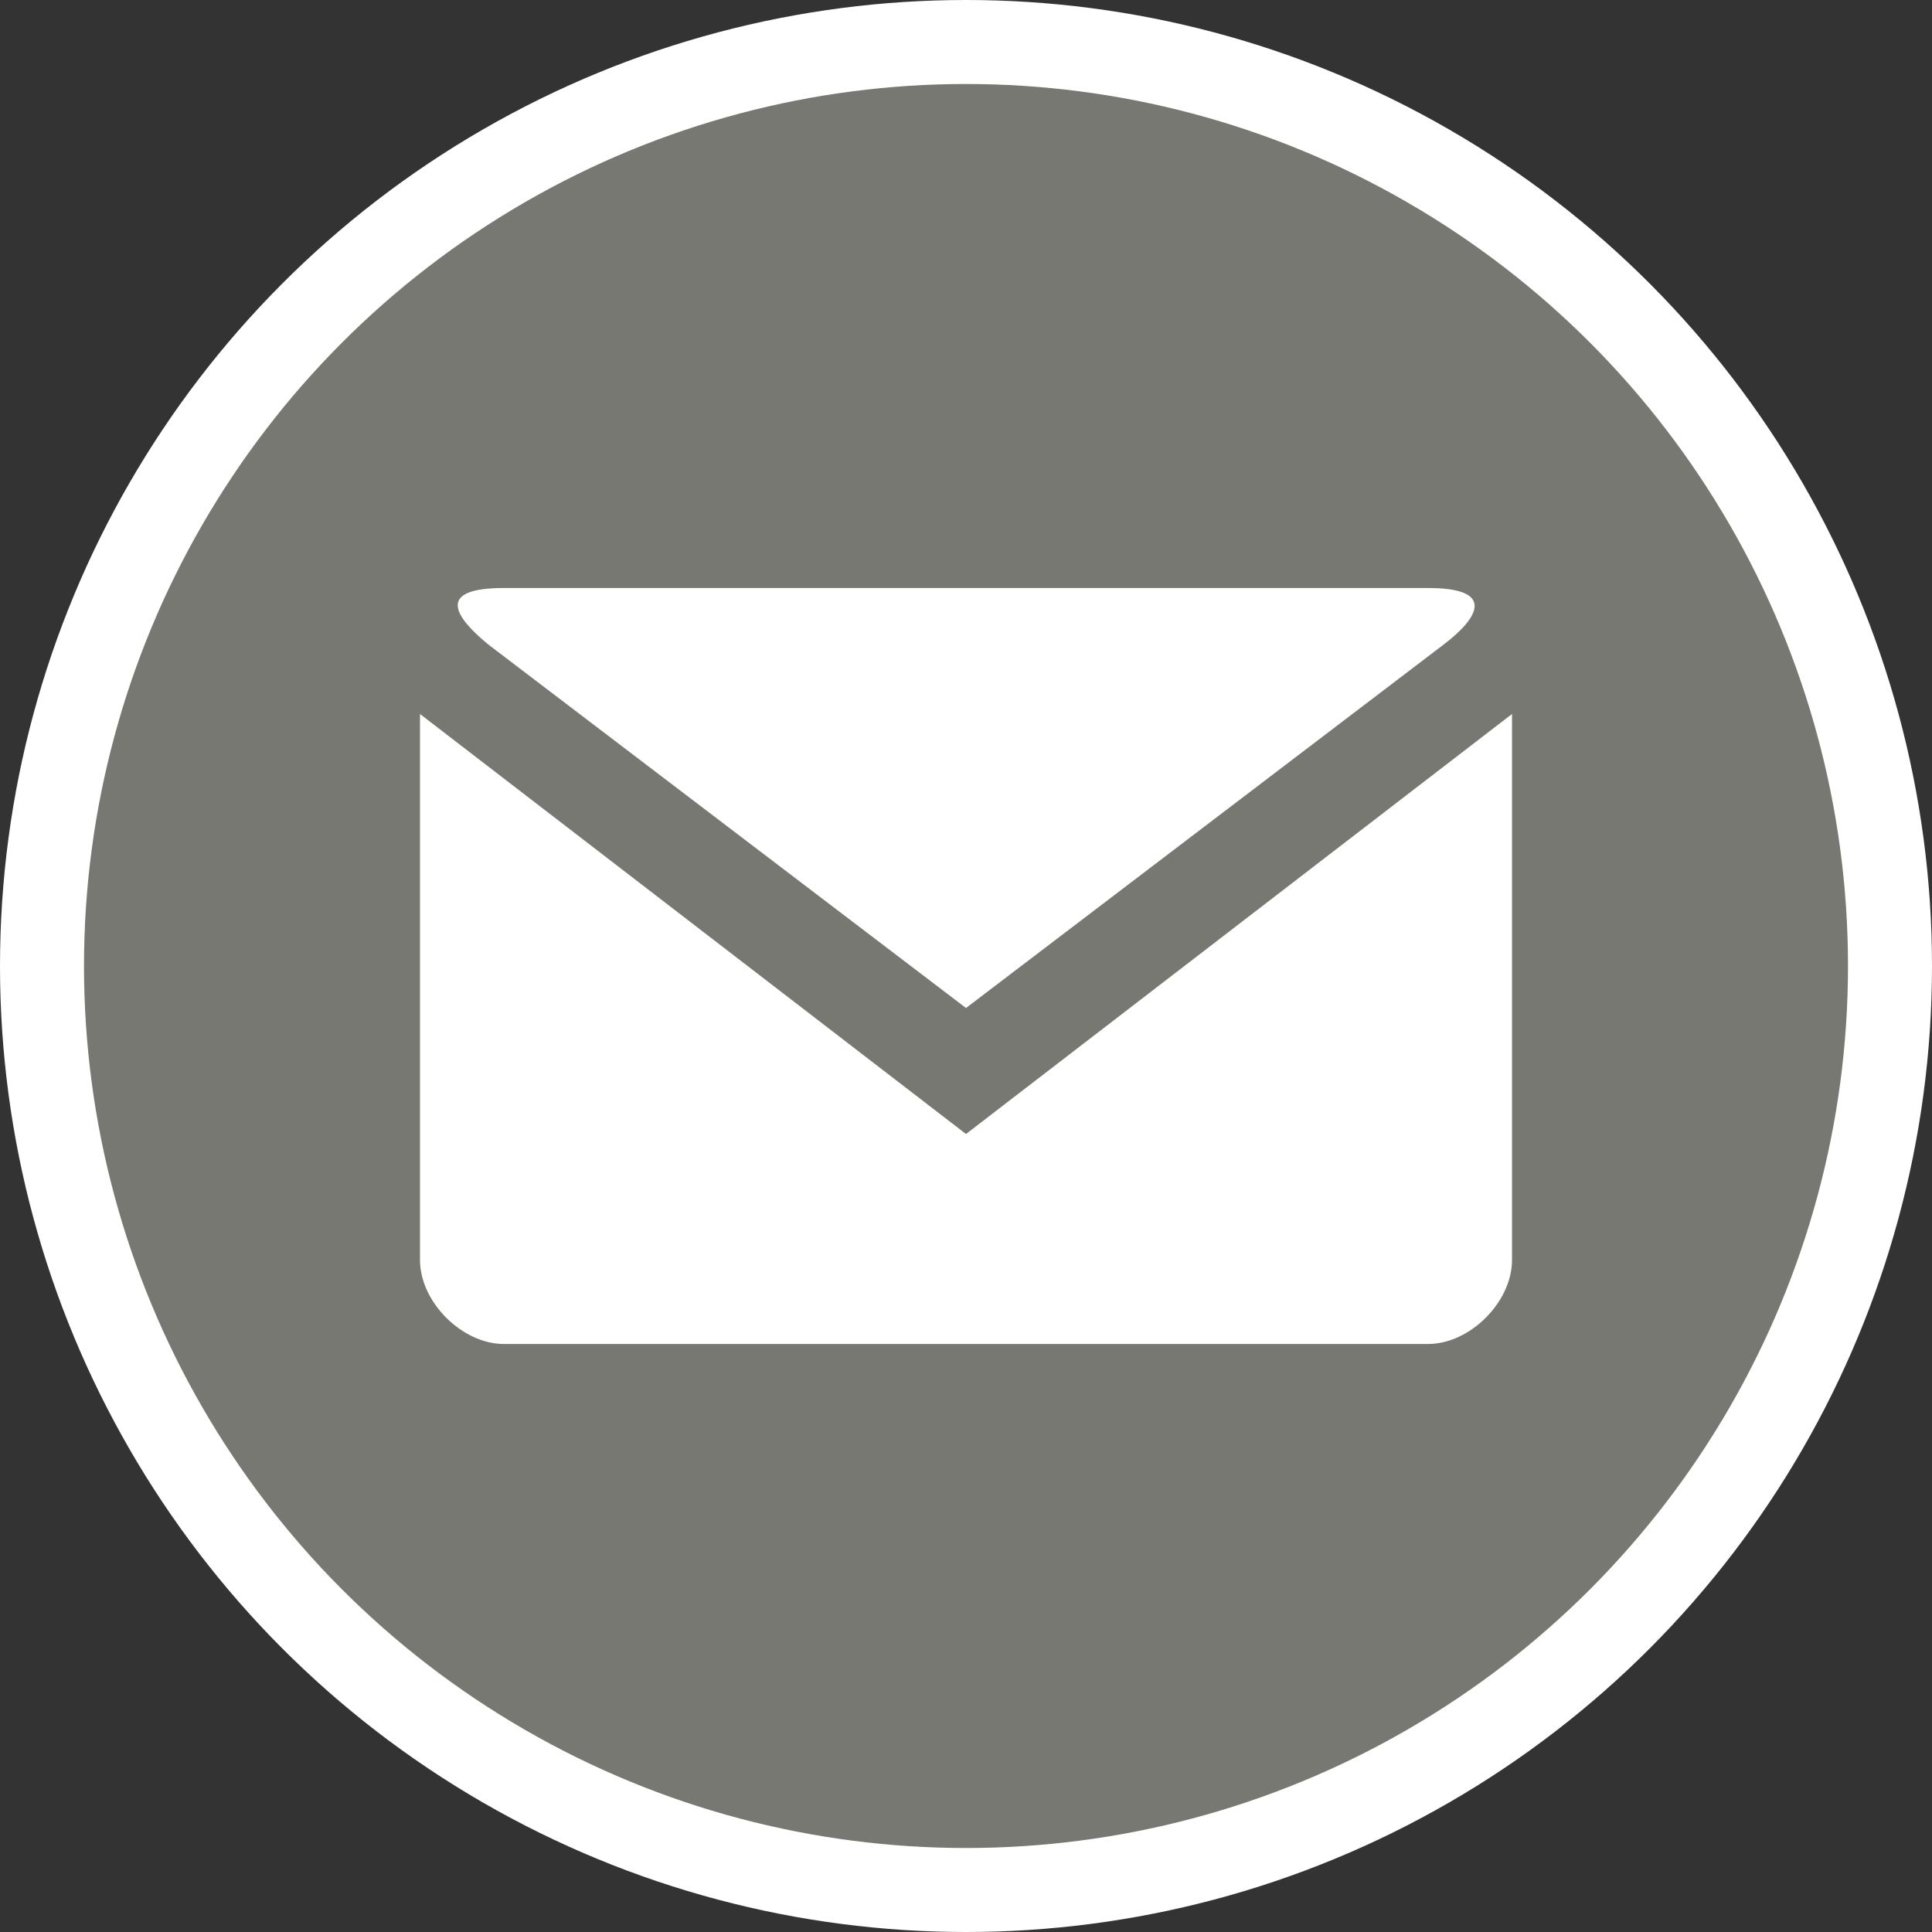 <?xml version="1.0" encoding="UTF-8" standalone="no"?>
<svg width="23px" height="23px" viewBox="0 0 23 23" version="1.1" xmlns="http://www.w3.org/2000/svg" xmlns:xlink="http://www.w3.org/1999/xlink" xmlns:sketch="http://www.bohemiancoding.com/sketch/ns">
    <rect x="0" y="0" width="23" height="23" fill="#333333" stroke="none"/>
    <!-- Generator: Sketch 3.3.3 (12072) - http://www.bohemiancoding.com/sketch -->
    <title>mail-m</title>
    <desc>Created with Sketch.</desc>
    <defs></defs>
    <g id="POI" stroke="none" stroke-width="1" fill="none" fill-rule="evenodd" sketch:type="MSPage">
        <g sketch:type="MSLayerGroup" transform="translate(-323, -602)" id="mail-m">
            <g transform="translate(323, 602)" sketch:type="MSShapeGroup">
                <ellipse id="Oval-1-Copy-41" fill="#FFFFFF" cx="11.5" cy="11.5" rx="11.5" ry="11.5"></ellipse>
                <ellipse id="Oval-1-Copy-40" fill="#777871" cx="11.5" cy="11.5" rx="10.5" ry="10.5"></ellipse>
                <path d="M6,7 C5.188,7 5.406,7.338 5.812,7.672 L11.5,12 L17.188,7.672 C17.606,7.354 17.812,7 17,7 L6,7 Z M5,8.5 L5,15 C5,15.5 5.5,16 6,16 L17,16 C17.5,16 18,15.5 18,15 L18,8.5 L11.5,13.5 L5,8.5 Z" id="path7085-23-copy" fill="#FFFFFF"></path>
            </g>
        </g>
    </g>
</svg>